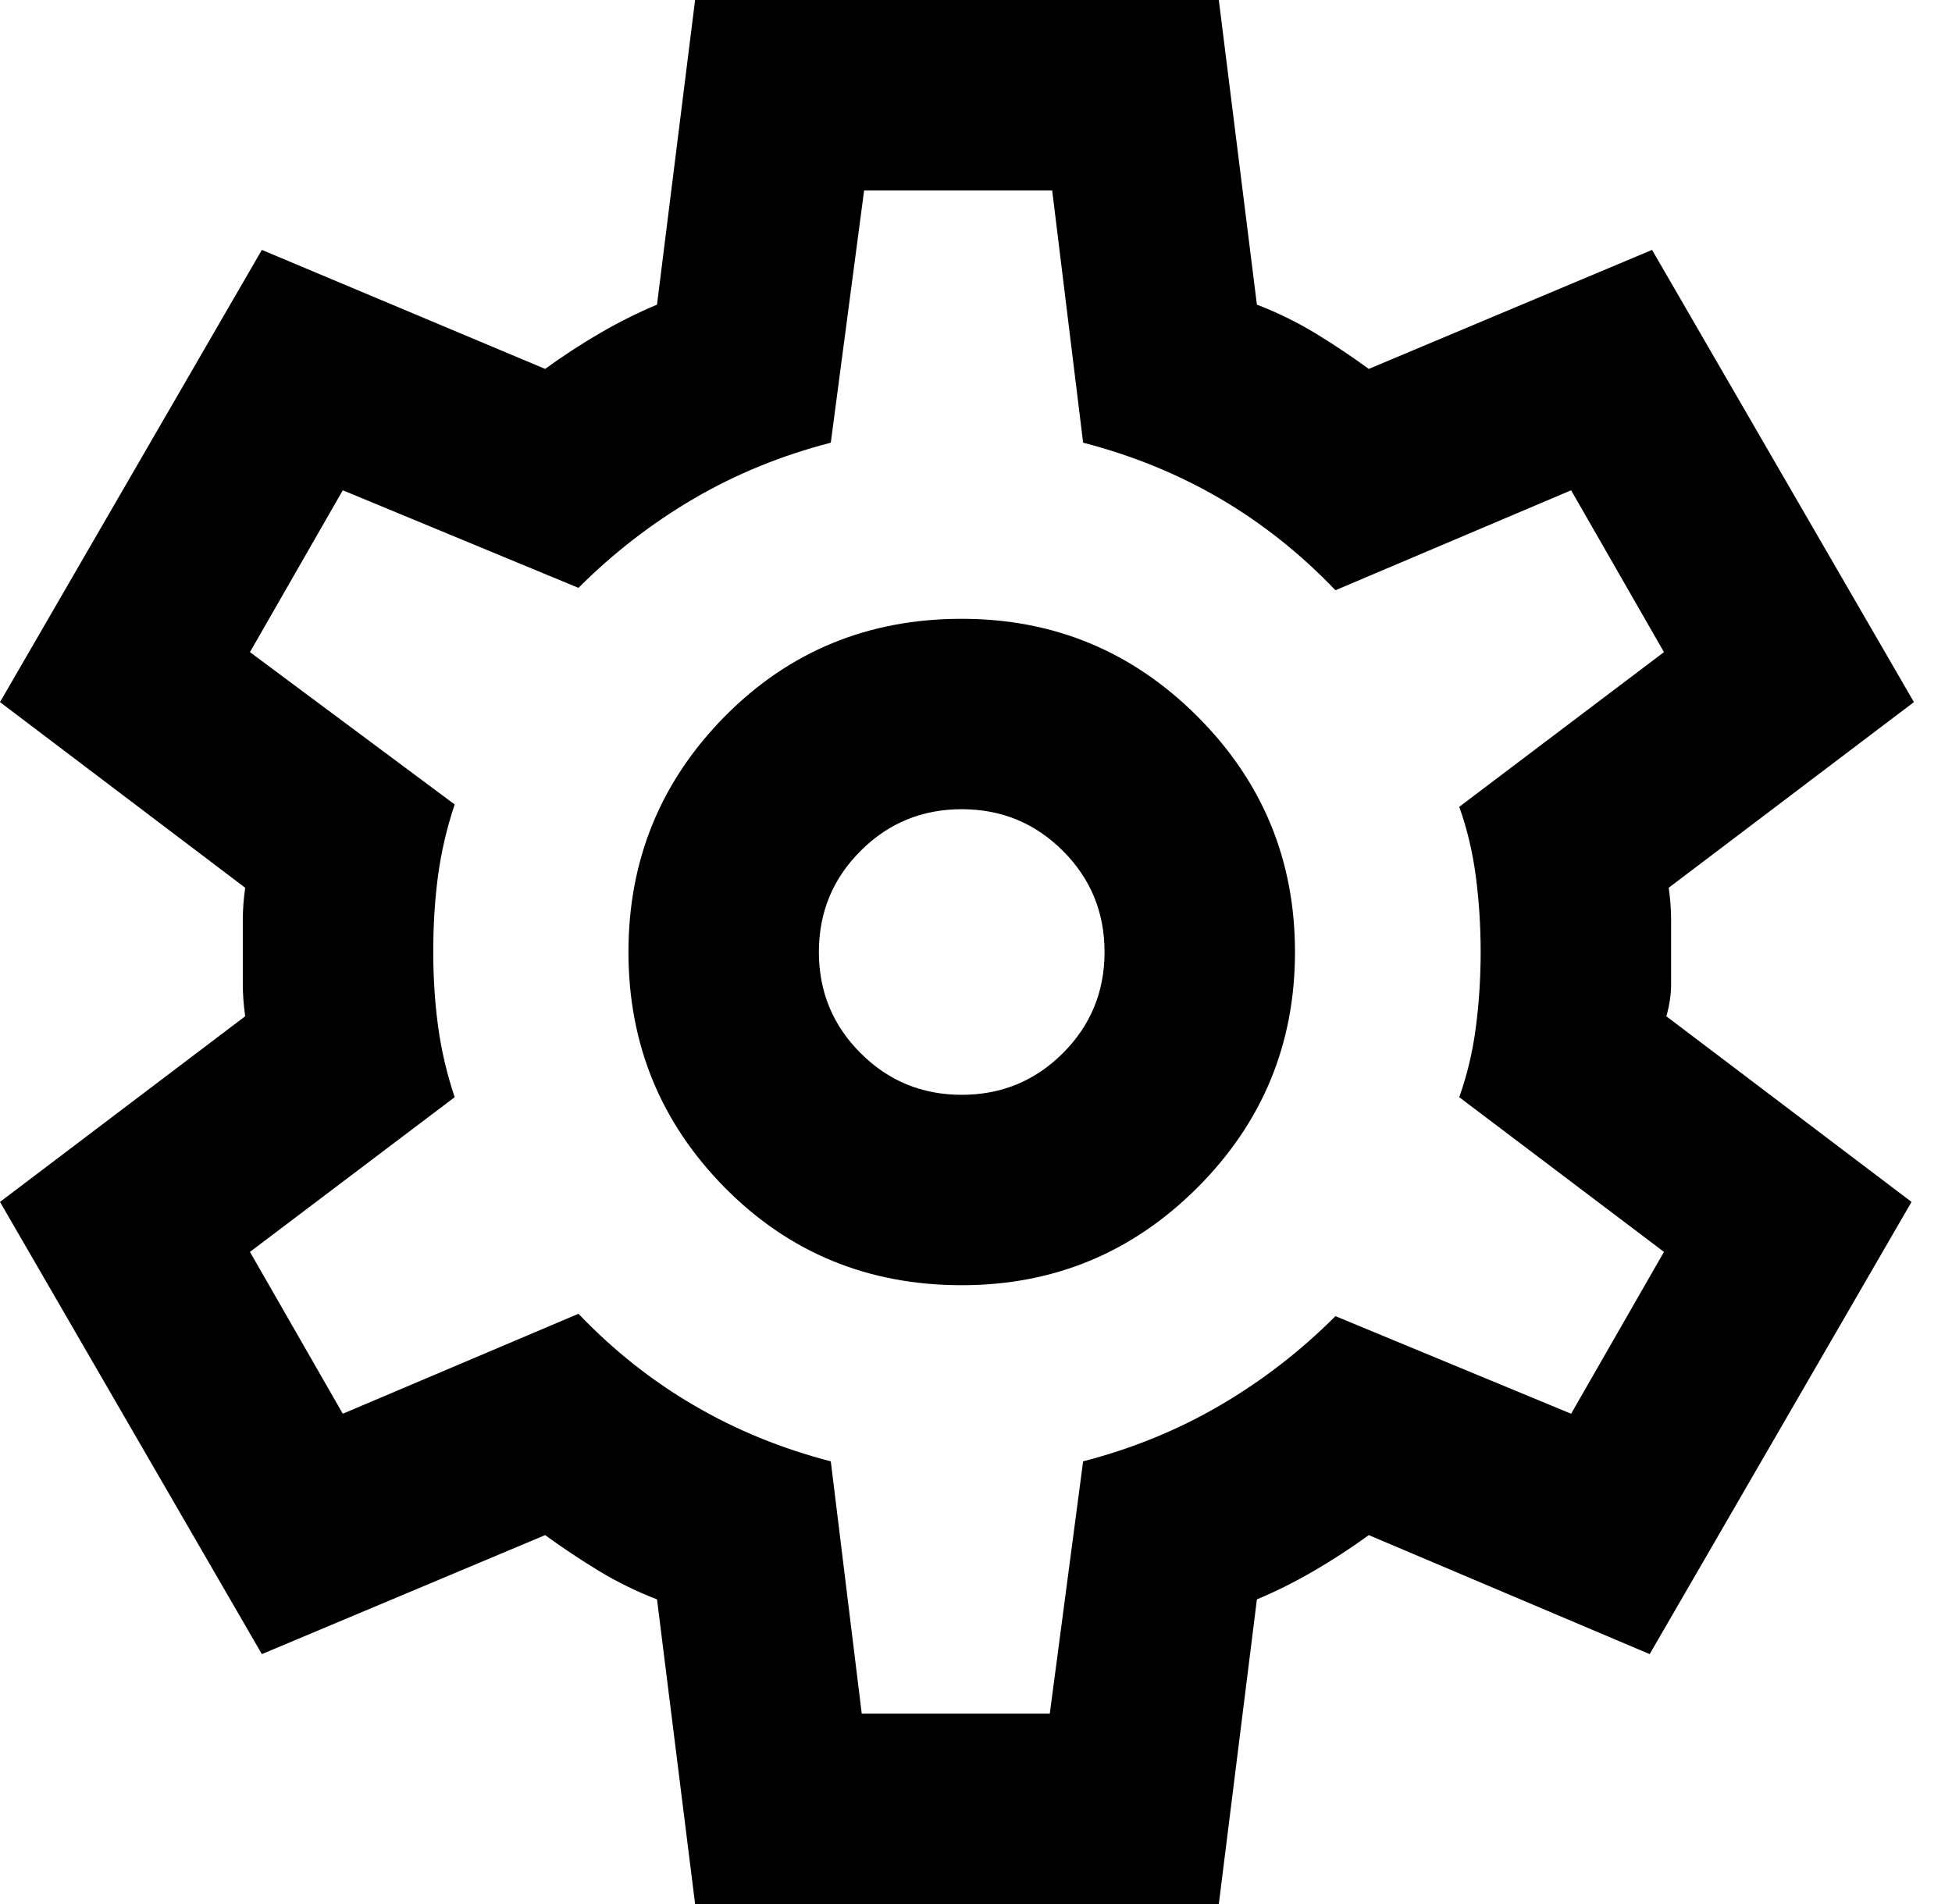<svg width="41" height="40" viewBox="0 0 41 40" fill="none" xmlns="http://www.w3.org/2000/svg">
    <path
        d="M14.6 40L13.8 33.6C13.367 33.433 12.959 33.233 12.576 33C12.192 32.767 11.817 32.517 11.45 32.25L5.5 34.75L0 25.25L5.15 21.35C5.117 21.117 5.1 20.891 5.1 20.674V19.324C5.1 19.108 5.117 18.883 5.15 18.65L0 14.75L5.5 5.25L11.45 7.75C11.817 7.483 12.2 7.233 12.6 7C13 6.767 13.4 6.567 13.8 6.4L14.6 0H25.6L26.4 6.4C26.833 6.567 27.242 6.767 27.626 7C28.009 7.233 28.383 7.483 28.75 7.75L34.7 5.25L40.2 14.75L35.05 18.65C35.083 18.883 35.1 19.108 35.1 19.324V20.674C35.1 20.891 35.067 21.117 35 21.35L40.15 25.25L34.65 34.75L28.75 32.25C28.383 32.517 28 32.767 27.6 33C27.2 33.233 26.8 33.433 26.4 33.6L25.6 40H14.6ZM20.2 27C22.133 27 23.783 26.317 25.15 24.95C26.517 23.583 27.2 21.933 27.2 20C27.2 18.067 26.517 16.417 25.15 15.05C23.783 13.683 22.133 13 20.2 13C18.233 13 16.575 13.683 15.224 15.05C13.875 16.417 13.2 18.067 13.2 20C13.2 21.933 13.875 23.583 15.224 24.95C16.575 26.317 18.233 27 20.2 27ZM20.2 23C19.367 23 18.659 22.708 18.076 22.124C17.492 21.541 17.2 20.833 17.2 20C17.2 19.167 17.492 18.459 18.076 17.876C18.659 17.292 19.367 17 20.2 17C21.033 17 21.742 17.292 22.326 17.876C22.909 18.459 23.2 19.167 23.2 20C23.2 20.833 22.909 21.541 22.326 22.124C21.742 22.708 21.033 23 20.2 23ZM18.1 36H22.05L22.75 30.7C23.783 30.433 24.742 30.041 25.626 29.524C26.509 29.008 27.317 28.383 28.05 27.65L33 29.7L34.95 26.3L30.65 23.05C30.817 22.583 30.933 22.091 31 21.574C31.067 21.058 31.1 20.533 31.1 20C31.1 19.467 31.067 18.941 31 18.424C30.933 17.908 30.817 17.417 30.65 16.95L34.95 13.7L33 10.3L28.05 12.4C27.317 11.633 26.509 10.991 25.626 10.474C24.742 9.958 23.783 9.567 22.75 9.3L22.1 4H18.15L17.45 9.3C16.417 9.567 15.459 9.958 14.576 10.474C13.692 10.991 12.883 11.617 12.15 12.35L7.2 10.3L5.25 13.7L9.55 16.9C9.383 17.4 9.267 17.9 9.2 18.4C9.133 18.9 9.1 19.433 9.1 20C9.1 20.533 9.133 21.05 9.2 21.55C9.267 22.05 9.383 22.55 9.55 23.05L5.25 26.3L7.2 29.7L12.15 27.6C12.883 28.367 13.692 29.008 14.576 29.524C15.459 30.041 16.417 30.433 17.45 30.7L18.1 36Z"
        fill="currentColor" />
</svg>
